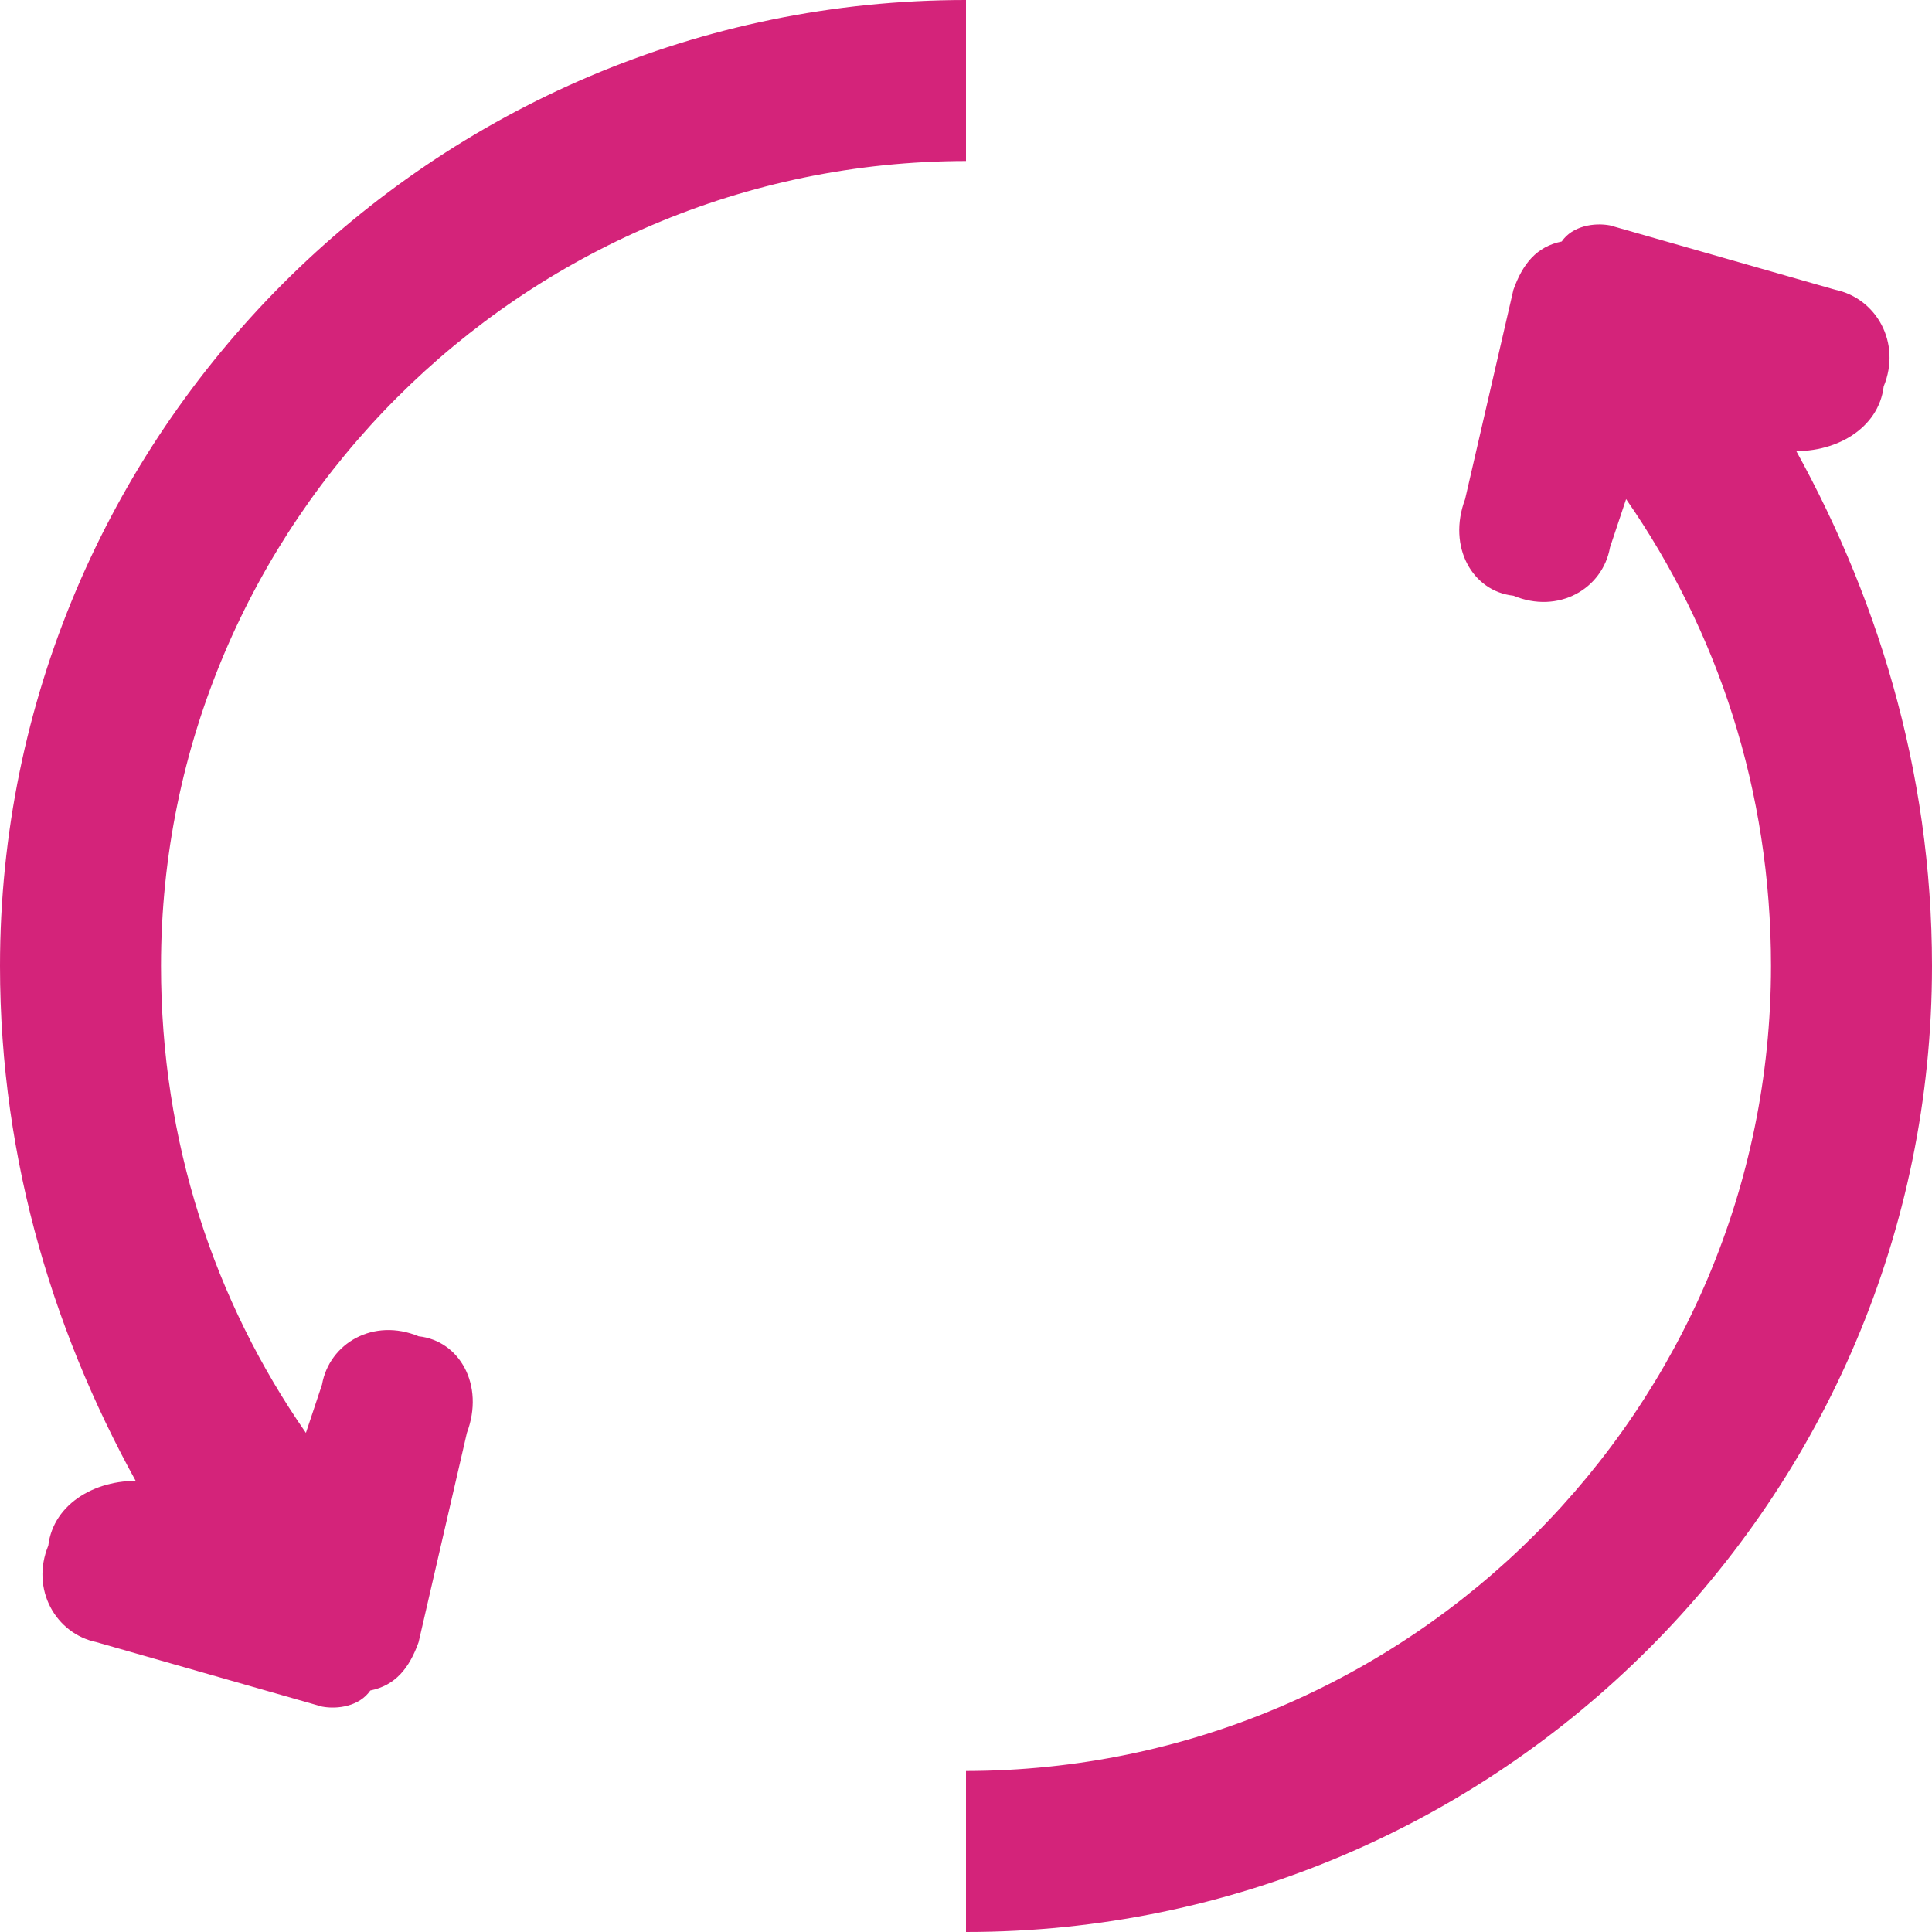 <?xml version="1.0" standalone="no"?><!DOCTYPE svg PUBLIC "-//W3C//DTD SVG 1.1//EN" "http://www.w3.org/Graphics/SVG/1.1/DTD/svg11.dtd"><svg t="1564155158907" class="icon" viewBox="0 0 1024 1024" version="1.1" xmlns="http://www.w3.org/2000/svg" p-id="1826" xmlns:xlink="http://www.w3.org/1999/xlink" width="200" height="200"><defs><style type="text/css"></style></defs><path d="M861.867 264.533c48.469 69.803 76.8 154.283 76.8 247.467 0 234.53-191.027 426.325-426.667 426.667v85.333c282.769 0 512-230.153 512-512 0-103.996-29.542-198.997-76.8-281.6v8.533c25.165 1.929 48.538-11.639 51.2-34.133 9.523-23.159-3.977-46.703-25.6-51.2l-119.467-34.133c-8.414-1.587-19.951 0.273-25.6 8.533-13.303 2.697-20.668 11.802-25.6 25.6l-25.6 110.933c-9.54 25.429 3.968 48.896 25.6 51.2 23.851 9.933 47.292-3.627 51.2-25.6l8.533-25.6zM162.133 759.467c-48.469-69.803-76.8-154.283-76.8-247.467 0-234.53 191.027-426.325 426.667-426.667V0C229.231 0 0 230.153 0 512c0 103.996 29.542 198.997 76.8 281.6v-8.533c-25.165-1.929-48.538 11.639-51.2 34.133-9.523 23.159 3.977 46.703 25.6 51.2l119.467 34.133c8.414 1.587 19.951-0.273 25.6-8.533 13.303-2.697 20.668-11.802 25.6-25.6l25.6-110.933c9.54-25.429-3.968-48.896-25.6-51.2-23.851-9.933-47.292 3.627-51.2 25.6l-8.533 25.6z" fill="#d4237a" p-id="1827"></path></svg>